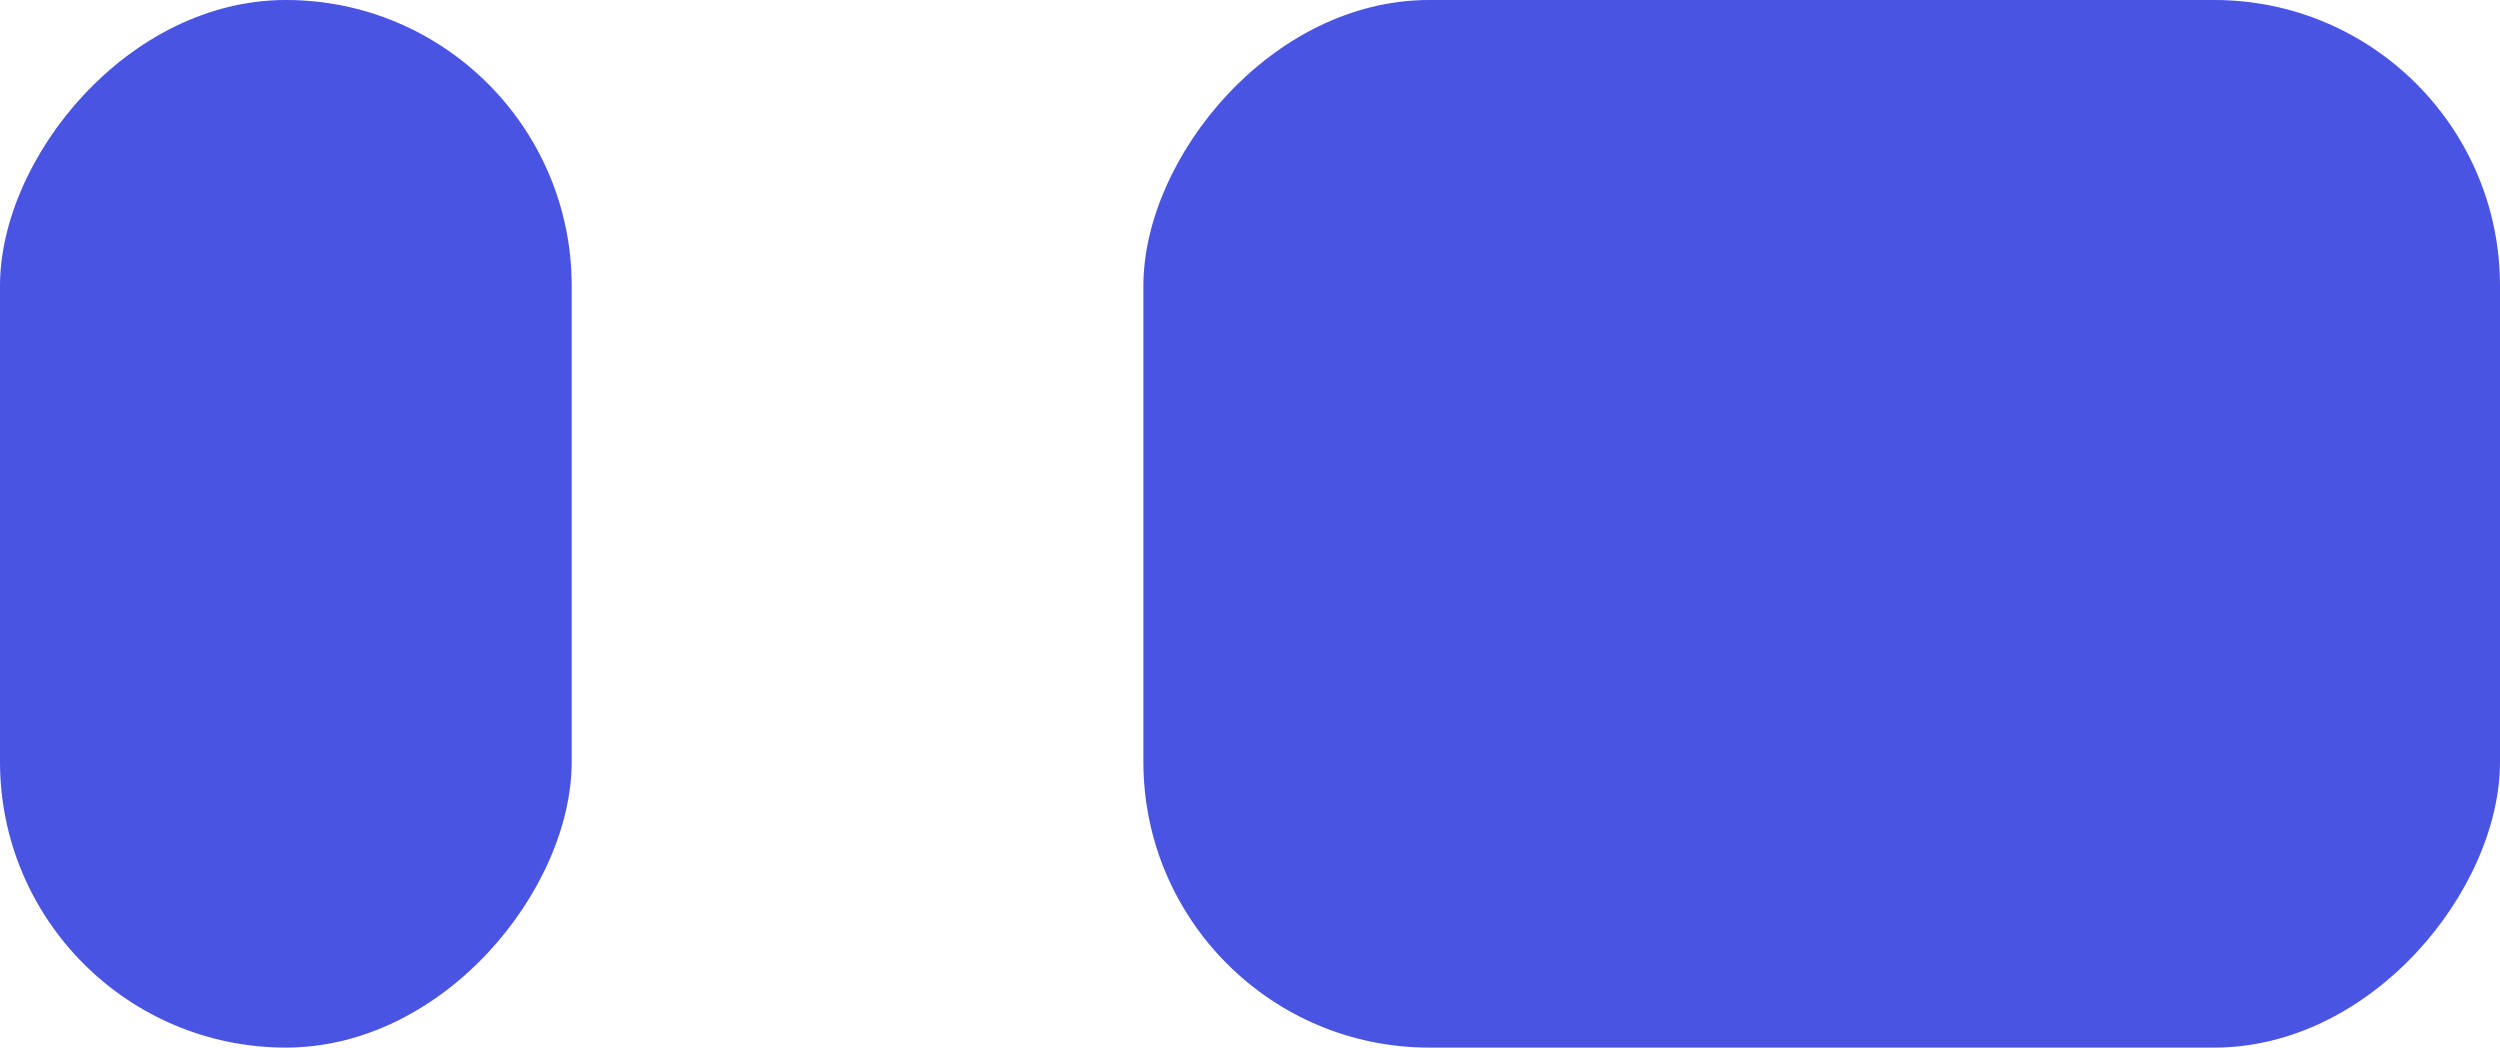 <?xml version="1.0" encoding="UTF-8"?>
<svg width="809px" height="339px" viewBox="0 0 809 339" version="1.1" xmlns="http://www.w3.org/2000/svg" xmlns:xlink="http://www.w3.org/1999/xlink">
    <title>grid-big-active</title>
    <g id="Page-1" stroke="none" stroke-width="1" fill="none" fill-rule="evenodd">
        <g id="grid-big-active" transform="translate(404.5, 169.5) scale(-1, 1) translate(-404.5, -169.5) " fill="#4A54E2" fill-rule="nonzero">
            <rect id="Rectangle-Copy-6" x="0" y="0" width="439" height="339" rx="92.5"></rect>
            <rect id="Rectangle-Copy-Copy-6" x="624" y="0" width="185" height="339" rx="92.5"></rect>
        </g>
    </g>
</svg>